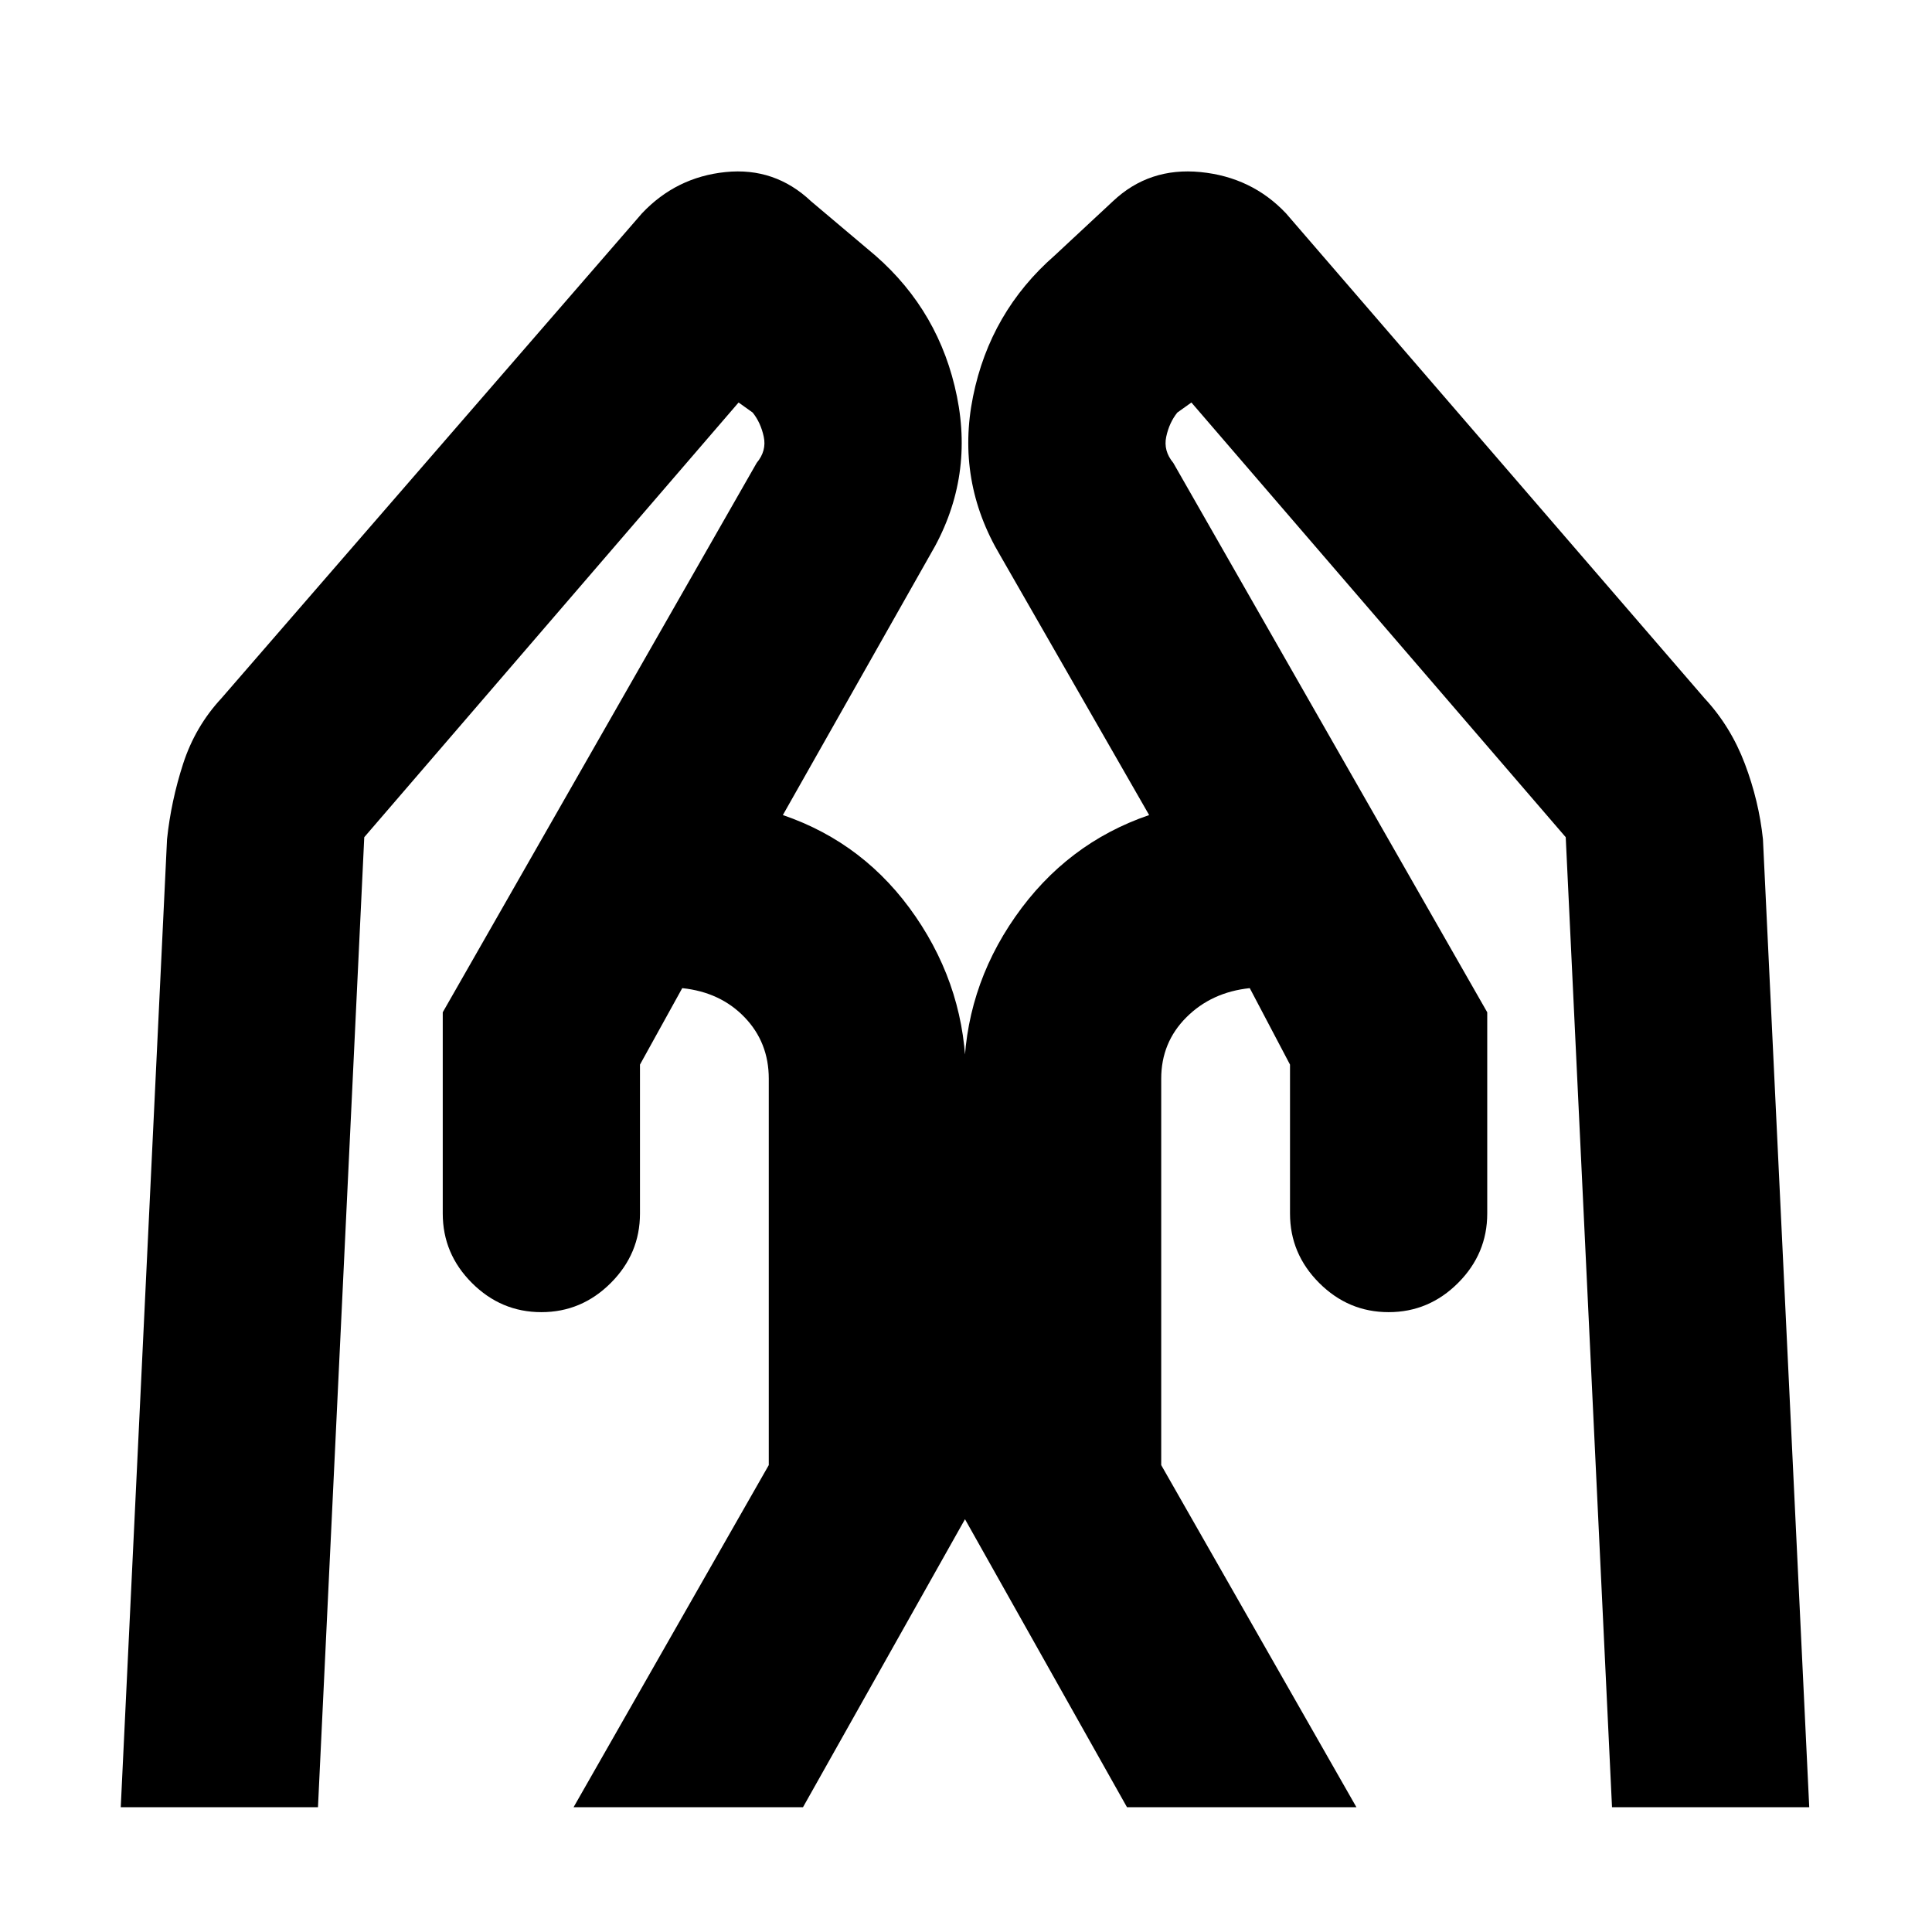 <svg xmlns="http://www.w3.org/2000/svg" height="20" viewBox="0 -960 960 960" width="20"><path d="M739-457v100q0 20-14.5 34.5T690-308q-20 0-34.5-14.5T641-357v-74l-20-38q-19 2-31.5 14.5T577-424v192l97 170H560l-81-144v-218q0-44 25.5-80.5T571-555l-74-129q-22-37-13.5-79t40.5-70l29-27q18-17 43.5-14.5T639-854l208 241q13 14 20 32.5t9 37.5l23 481h-98l-23-482-186-216-7 5q-4 5-5.5 12t3.5 13l156 273Zm-519 0 156-273q5-6 3.5-13t-5.5-12l-7-5-186 216-23 482H60l23-481q2-19 8-37.5t19-32.5l209-241q17-18 41.5-20.5T403-860l32 27q32 28 40.5 70T462-684l-73 129q41 14 66 50.5t25 80.5v218L399-62H285l97-170v-192q0-18-12-30.5T339-469l-21 38v74q0 20-14.5 34.5T269-308q-20 0-34.5-14.5T220-357v-100Z"/></svg>
